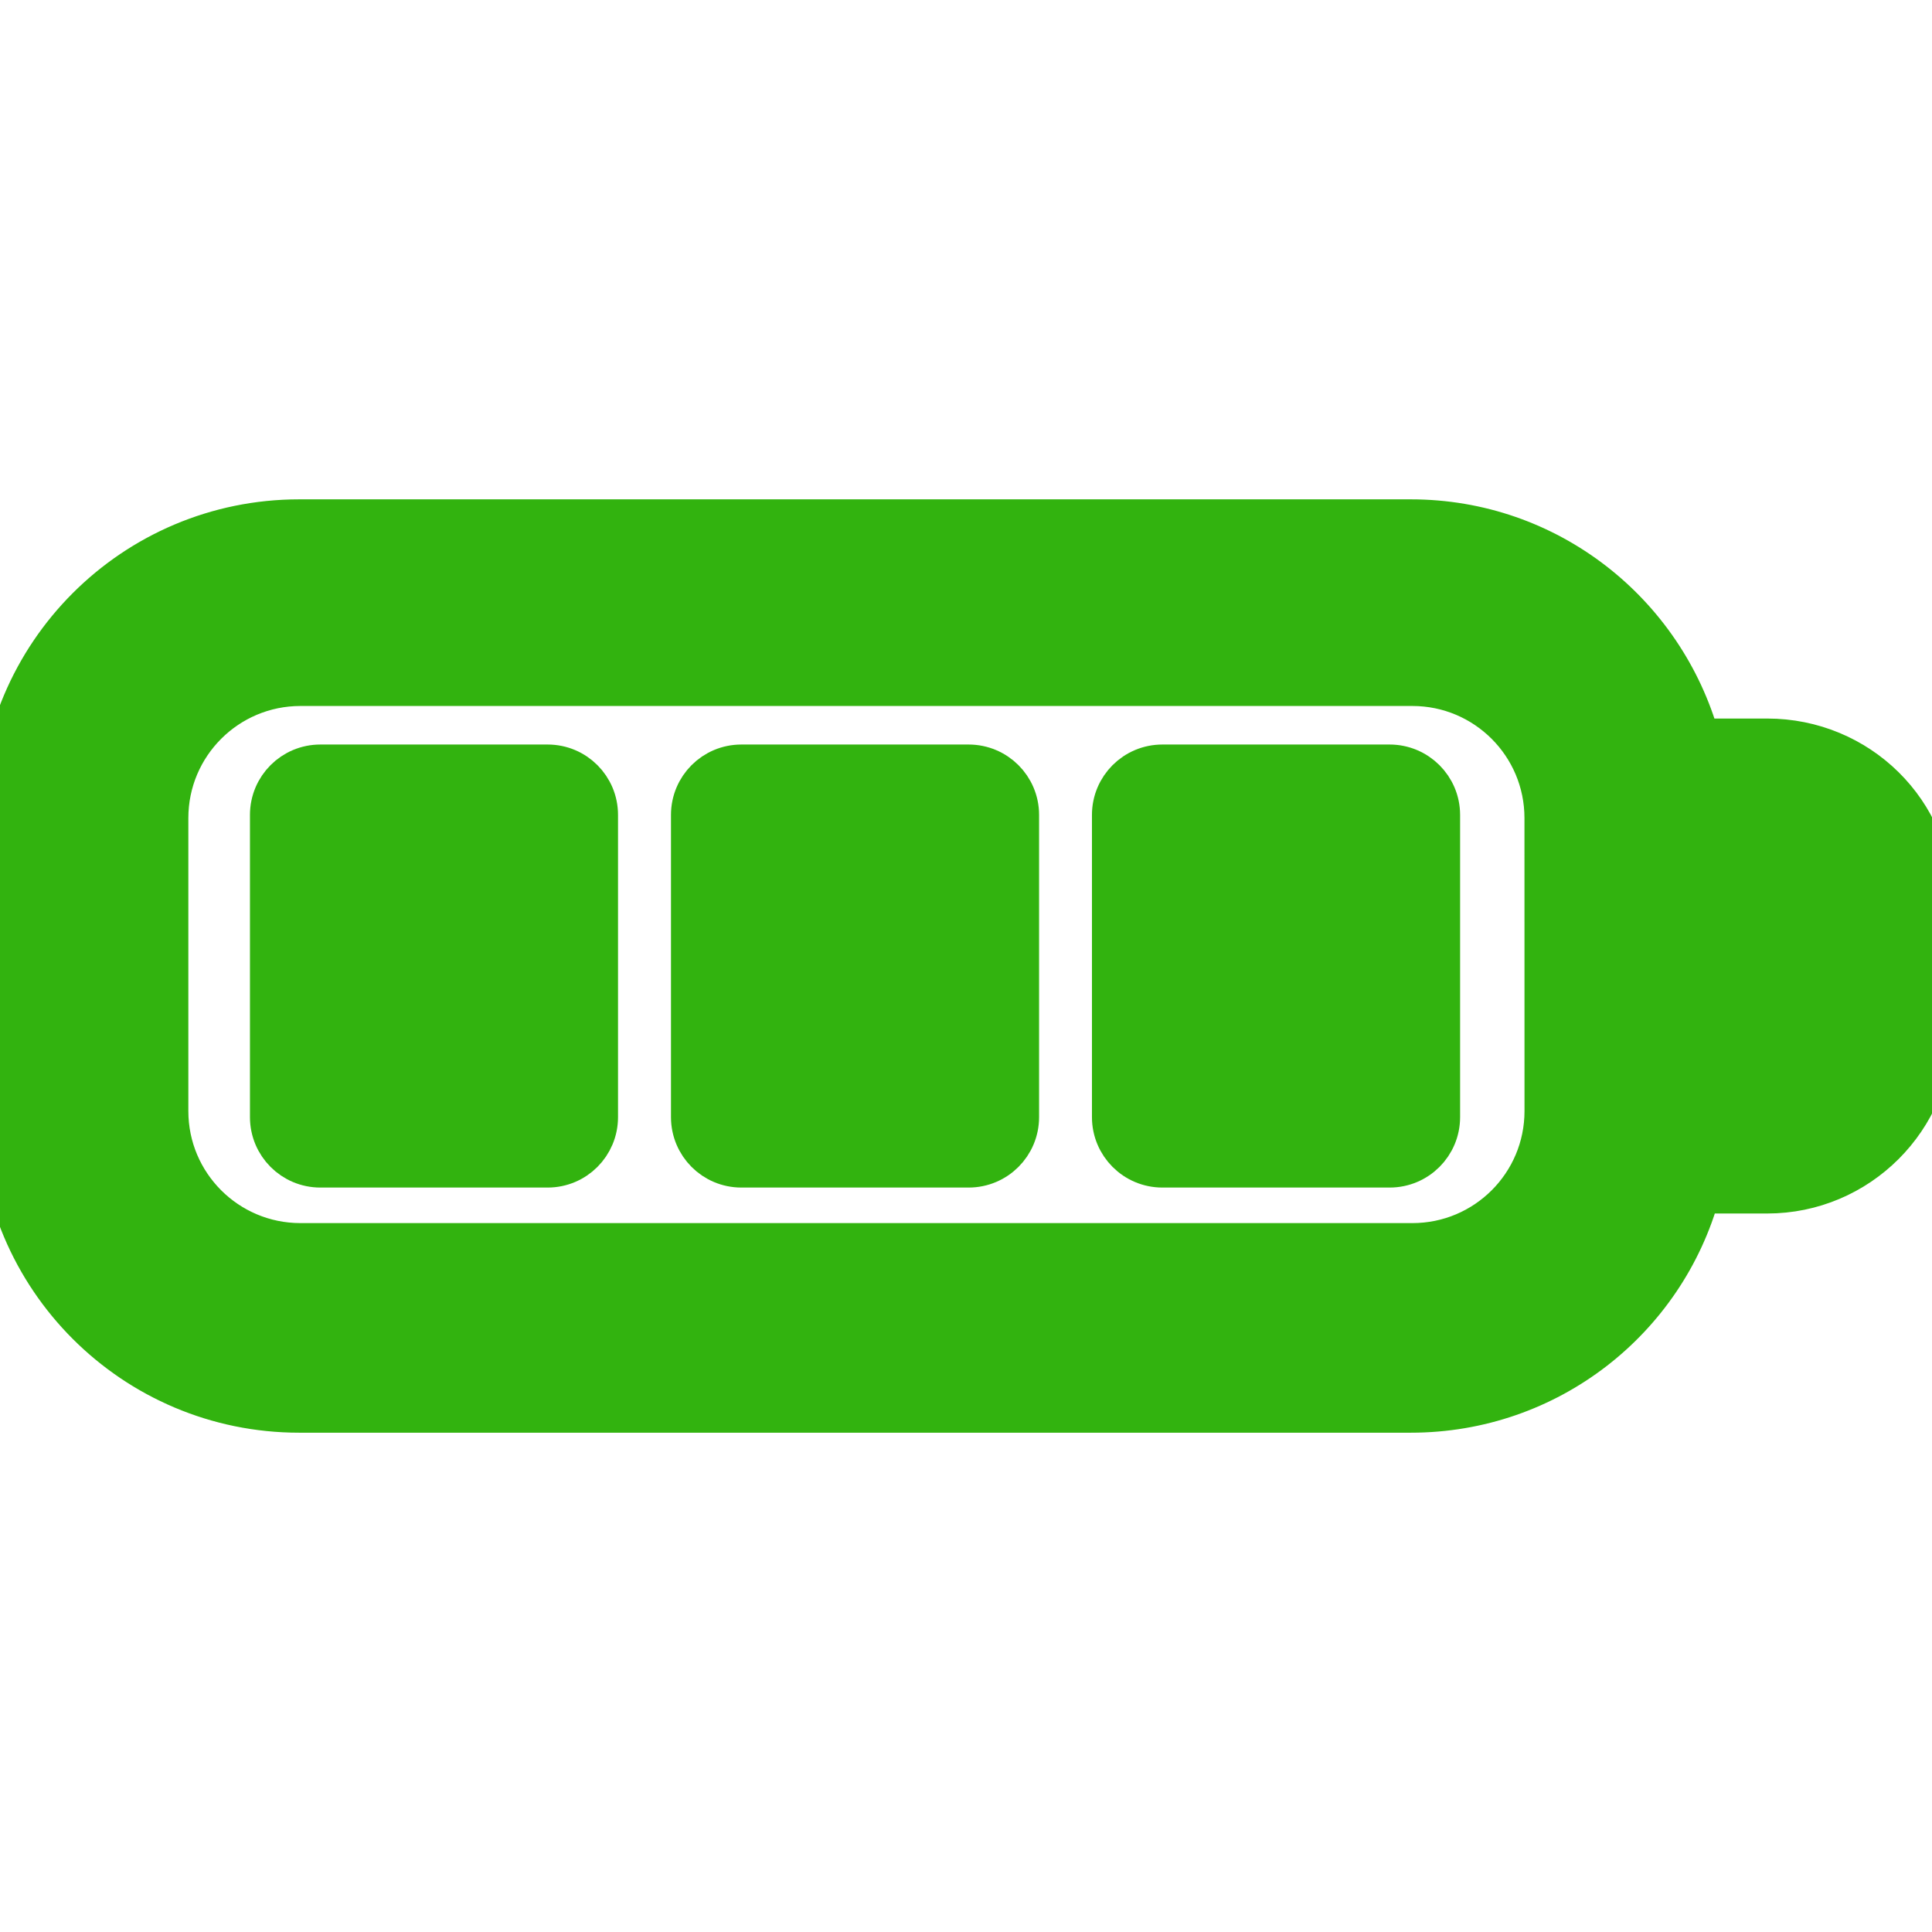 <!DOCTYPE svg PUBLIC "-//W3C//DTD SVG 1.1//EN" "http://www.w3.org/Graphics/SVG/1.1/DTD/svg11.dtd">
<!-- Uploaded to: SVG Repo, www.svgrepo.com, Transformed by: SVG Repo Mixer Tools -->
<svg fill="#32b30f" version="1.1" id="Capa_1" xmlns="http://www.w3.org/2000/svg" xmlns:xlink="http://www.w3.org/1999/xlink" width="800px" height="800px" viewBox="0 0 45.719 45.718" xml:space="preserve" stroke="#32b30f">
<g id="SVGRepo_bgCarrier" stroke-width="0"/>
<g id="SVGRepo_tracerCarrier" stroke-linecap="round" stroke-linejoin="round"/>
<g id="SVGRepo_iconCarrier"> <g> <g> <path d="M41.82,17.503h-1.619c-0.84-3.003-3.572-5.187-6.816-5.187H7.08c-3.91,0-7.08,3.171-7.08,7.081v6.925 c0,3.91,3.17,7.081,7.08,7.081h26.305c3.256,0,5.997-2.185,6.824-5.187h1.611c2.146,0,3.898-1.744,3.898-3.892V21.36 C45.721,19.214,43.968,17.503,41.82,17.503z M36.576,26.292c0,1.741-1.411,3.151-3.152,3.151H7.109 c-1.74,0-3.152-1.41-3.152-3.151v-6.934c0-1.741,1.412-3.152,3.152-3.152h26.314c1.741,0,3.152,1.411,3.152,3.152L36.576,26.292 L36.576,26.292z"/> <path d="M12.959,18.118H7.581c-0.645,0-1.166,0.521-1.166,1.166v7.151c0,0.645,0.521,1.167,1.166,1.167h5.378 c0.645,0,1.166-0.522,1.166-1.167v-7.151C14.125,18.639,13.604,18.118,12.959,18.118z"/> <path d="M22.921,18.118h-5.377c-0.645,0-1.166,0.521-1.166,1.166v7.151c0,0.645,0.521,1.167,1.166,1.167h5.377 c0.646,0,1.168-0.522,1.168-1.167v-7.151C24.089,18.639,23.566,18.118,22.921,18.118z"/> <path d="M32.884,18.118h-5.377c-0.644,0-1.167,0.521-1.167,1.166v7.151c0,0.645,0.523,1.167,1.167,1.167h5.377 c0.646,0,1.168-0.522,1.168-1.167v-7.151C34.052,18.639,33.527,18.118,32.884,18.118z"/> </g> </g> </g>
</svg>